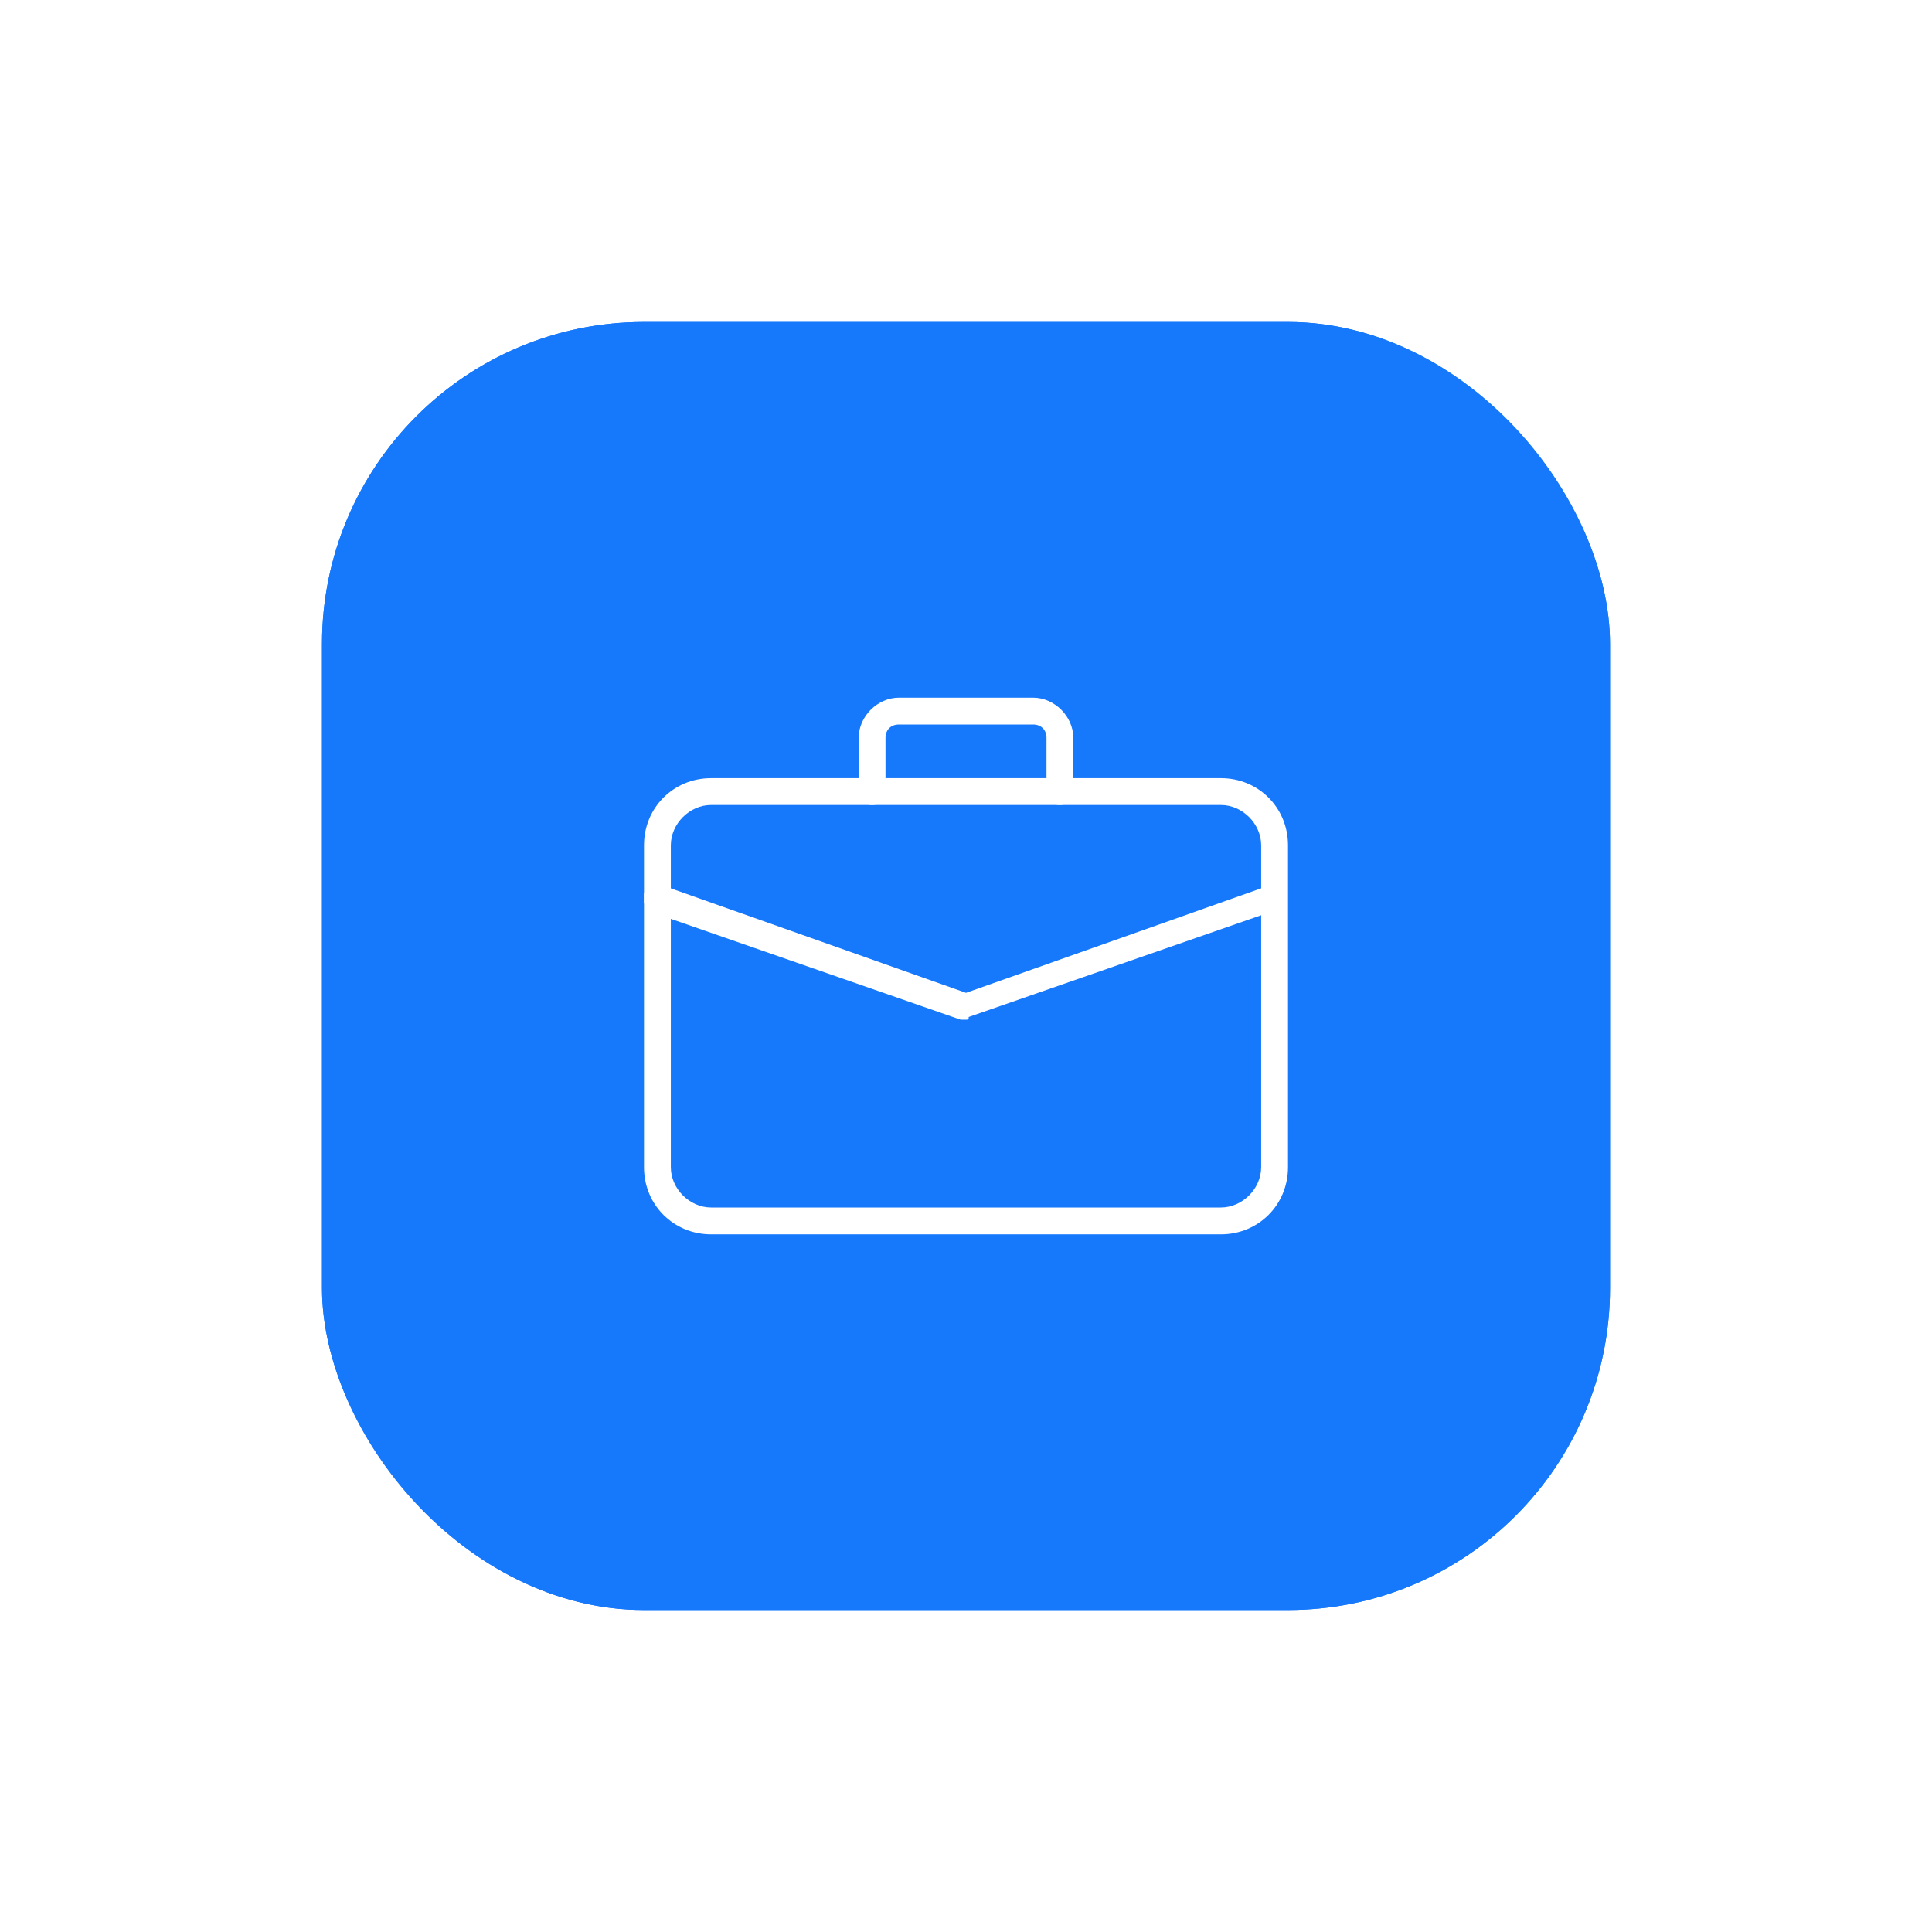<svg width="96" height="96" viewBox="0 0 96 96" fill="none" xmlns="http://www.w3.org/2000/svg">
<g filter="url(#filter0_d_16278_130)">
<rect x="16" width="64" height="64" rx="16" fill="#1678FB"/>
<g clip-path="url(#clip0_16278_130)">
<path d="M60.667 45.333H35.333C33.467 45.333 32 43.867 32 42V26C32 24.133 33.467 22.667 35.333 22.667H60.667C62.533 22.667 64 24.133 64 26V42C64 43.867 62.533 45.333 60.667 45.333ZM35.333 24C34.267 24 33.333 24.933 33.333 26V42C33.333 43.067 34.267 44 35.333 44H60.667C61.733 44 62.667 43.067 62.667 42V26C62.667 24.933 61.733 24 60.667 24H35.333Z" fill="white"/>
<path d="M52.667 24C52.267 24 52 23.733 52 23.333V20.667C52 20.267 51.733 20 51.333 20H44.667C44.267 20 44 20.267 44 20.667V23.333C44 23.733 43.733 24 43.333 24C42.933 24 42.667 23.733 42.667 23.333V20.667C42.667 19.6 43.6 18.667 44.667 18.667H51.333C52.4 18.667 53.333 19.6 53.333 20.667V23.333C53.333 23.733 53.067 24 52.667 24Z" fill="white"/>
<path d="M48 34.667C47.867 34.667 47.867 34.667 47.733 34.667L32.4 29.333C32.133 29.2 31.867 28.8 32 28.4C32.133 28.133 32.533 27.867 32.933 28L48 33.333L63.067 28C63.467 27.867 63.733 28 63.867 28.4C64 28.8 63.867 29.067 63.467 29.2L48.133 34.533C48.133 34.667 48.133 34.667 48 34.667Z" fill="white"/>
</g>
<rect x="17" y="1" width="62" height="62" rx="15" stroke="#1678FB" stroke-width="2"/>
</g>
<defs>
<filter id="filter0_d_16278_130" x="0" y="0" width="96" height="96" filterUnits="userSpaceOnUse" color-interpolation-filters="sRGB">
<feFlood flood-opacity="0" result="BackgroundImageFix"/>
<feColorMatrix in="SourceAlpha" type="matrix" values="0 0 0 0 0 0 0 0 0 0 0 0 0 0 0 0 0 0 127 0" result="hardAlpha"/>
<feMorphology radius="8" operator="erode" in="SourceAlpha" result="effect1_dropShadow_16278_130"/>
<feOffset dy="16"/>
<feGaussianBlur stdDeviation="12"/>
<feColorMatrix type="matrix" values="0 0 0 0 0.086 0 0 0 0 0.471 0 0 0 0 0.984 0 0 0 0.4 0"/>
<feBlend mode="normal" in2="BackgroundImageFix" result="effect1_dropShadow_16278_130"/>
<feBlend mode="normal" in="SourceGraphic" in2="effect1_dropShadow_16278_130" result="shape"/>
</filter>
<clipPath id="clip0_16278_130">
<rect width="32" height="32" fill="white" transform="translate(32 16)"/>
</clipPath>
</defs>
</svg>
